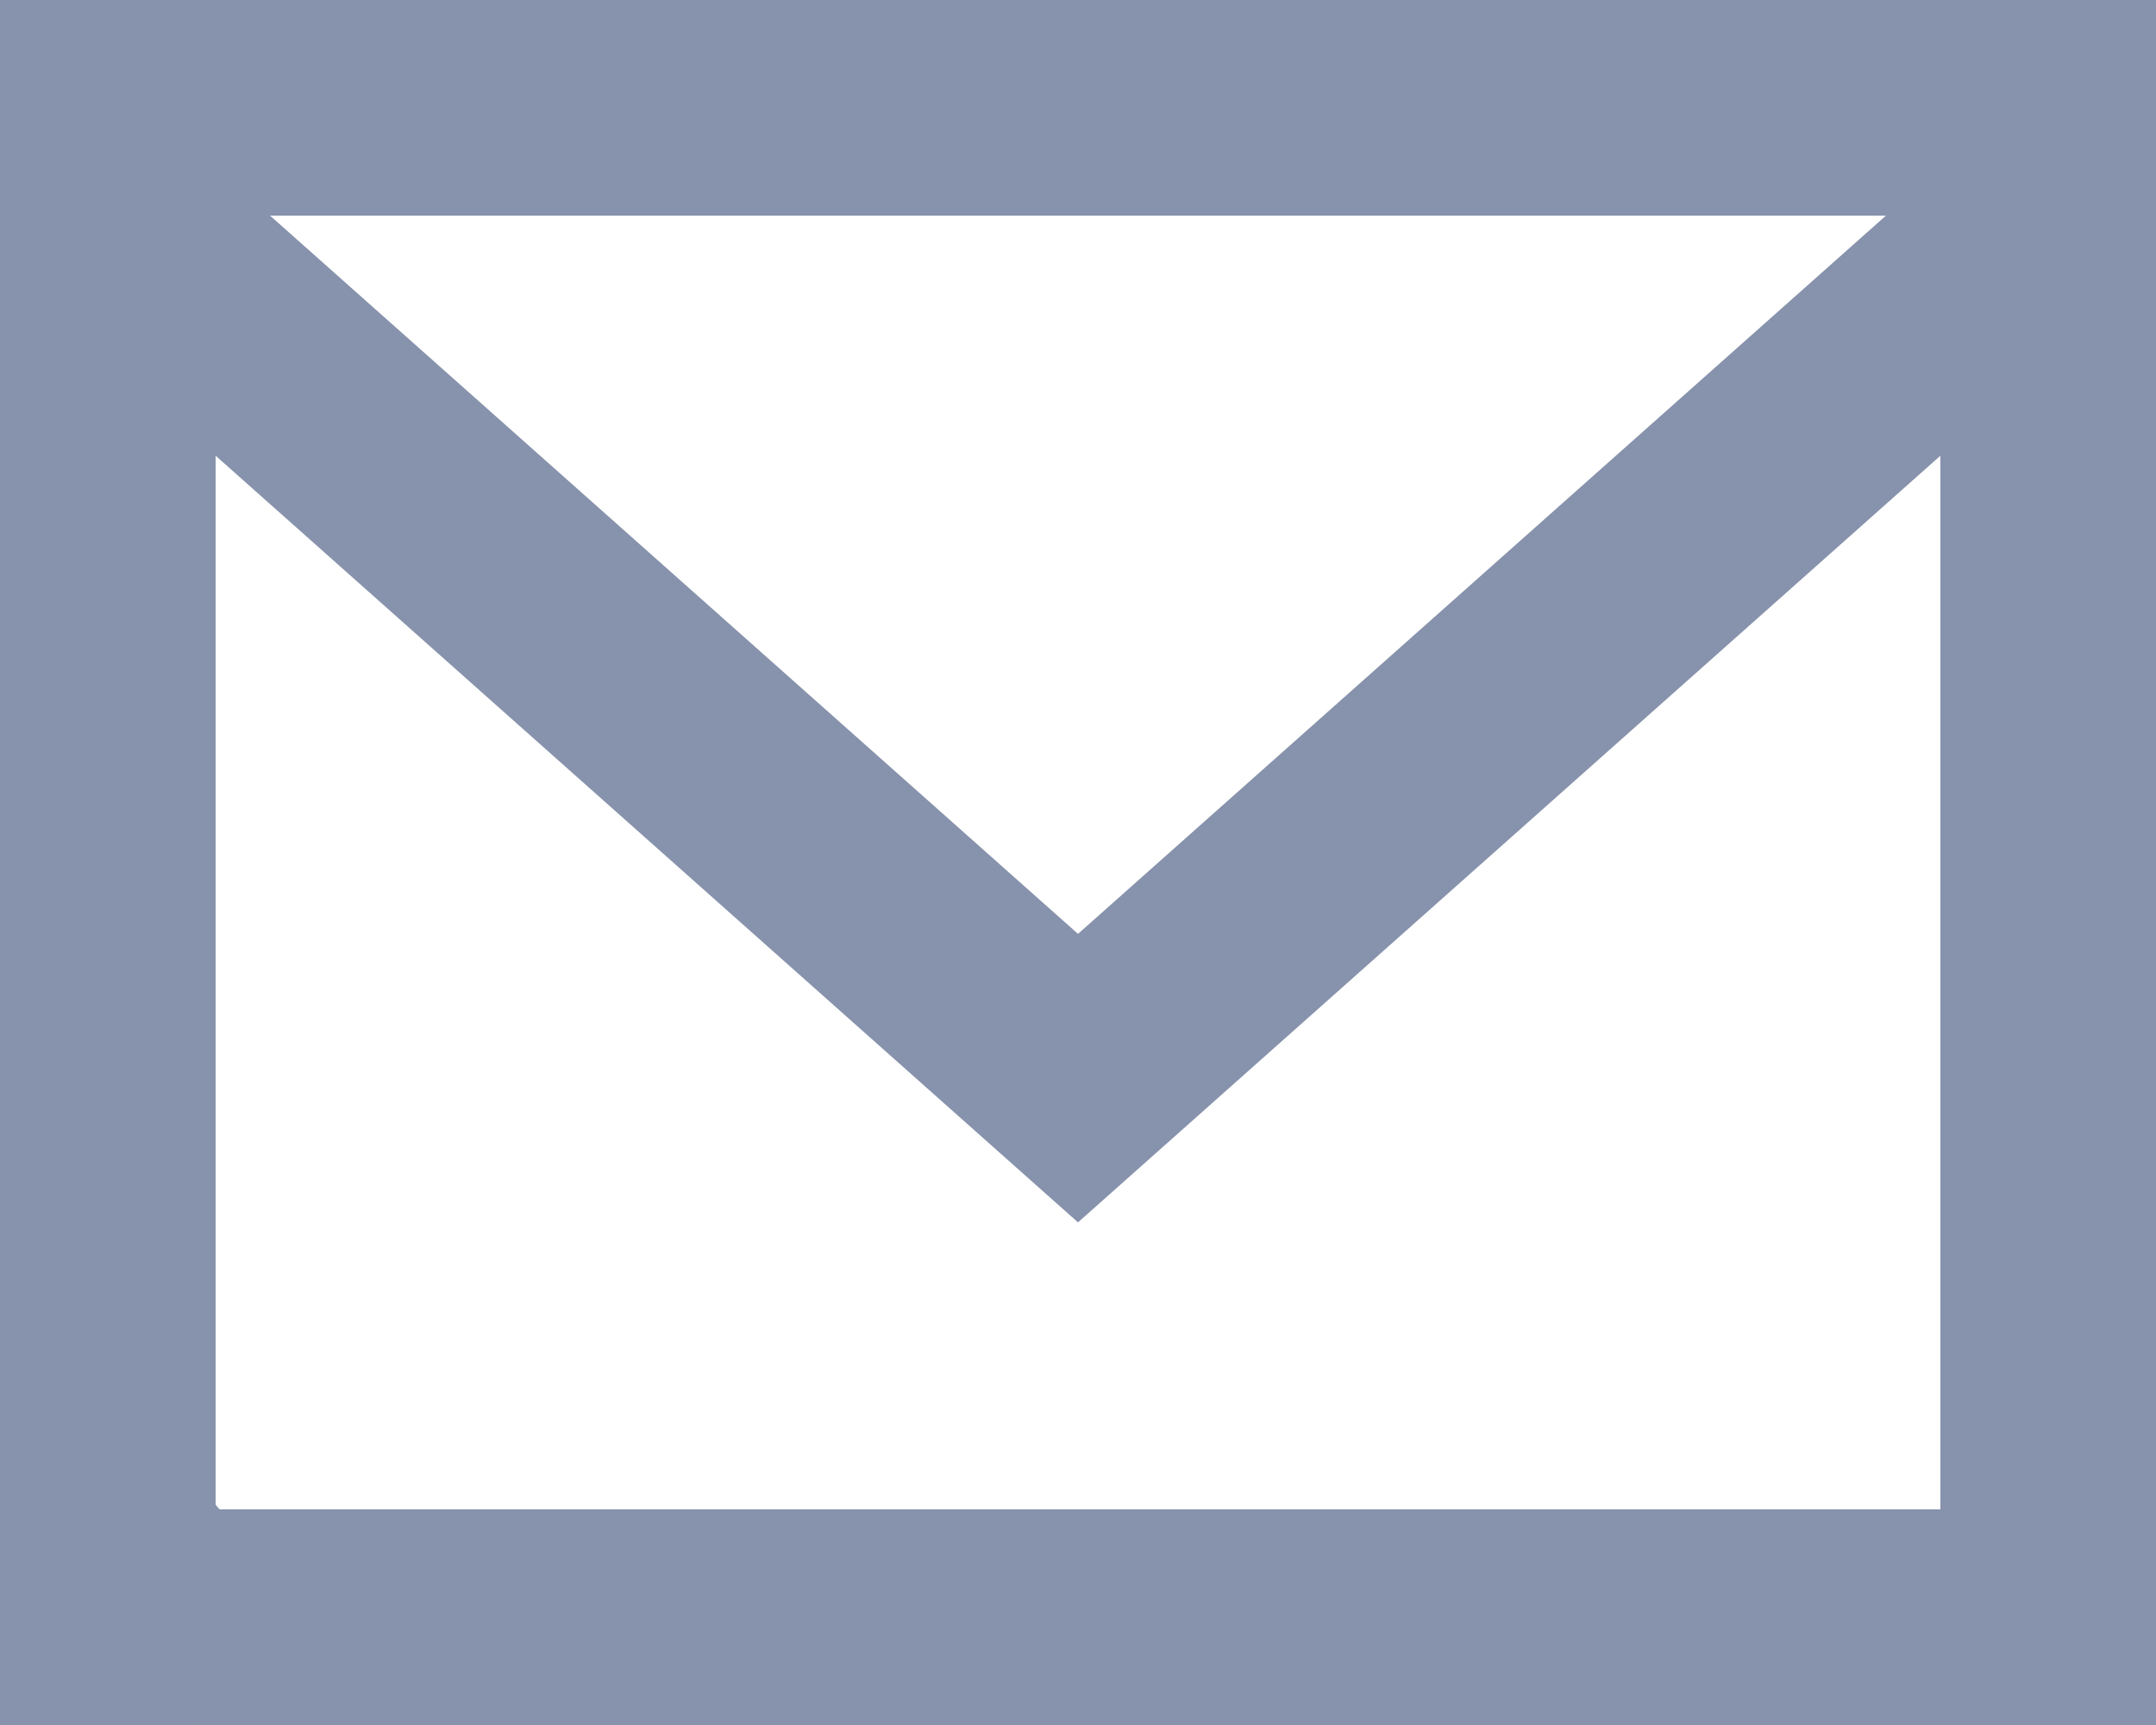 <svg xmlns="http://www.w3.org/2000/svg" id="Группа_19" width="20" height="16" data-name="Группа 19">
    <defs>
        <style>
            .cls-1{fill:none;stroke:#8792ac;stroke-width:2px}
        </style>
    </defs>
    <g id="Прямоугольник_скругл._углы_613" class="cls-1" data-name="Прямоугольник, скругл. углы 613">
        <rect width="20" height="16" rx="2"/>
        <rect width="18" height="14" x="1" y="1" fill="none" rx="1"/>
    </g>
    <path id="Фигура_933" d="M1176 749l-9 8-9-8" class="cls-1" data-name="Фигура 933"
          transform="translate(-1157 -747)"/>
</svg>